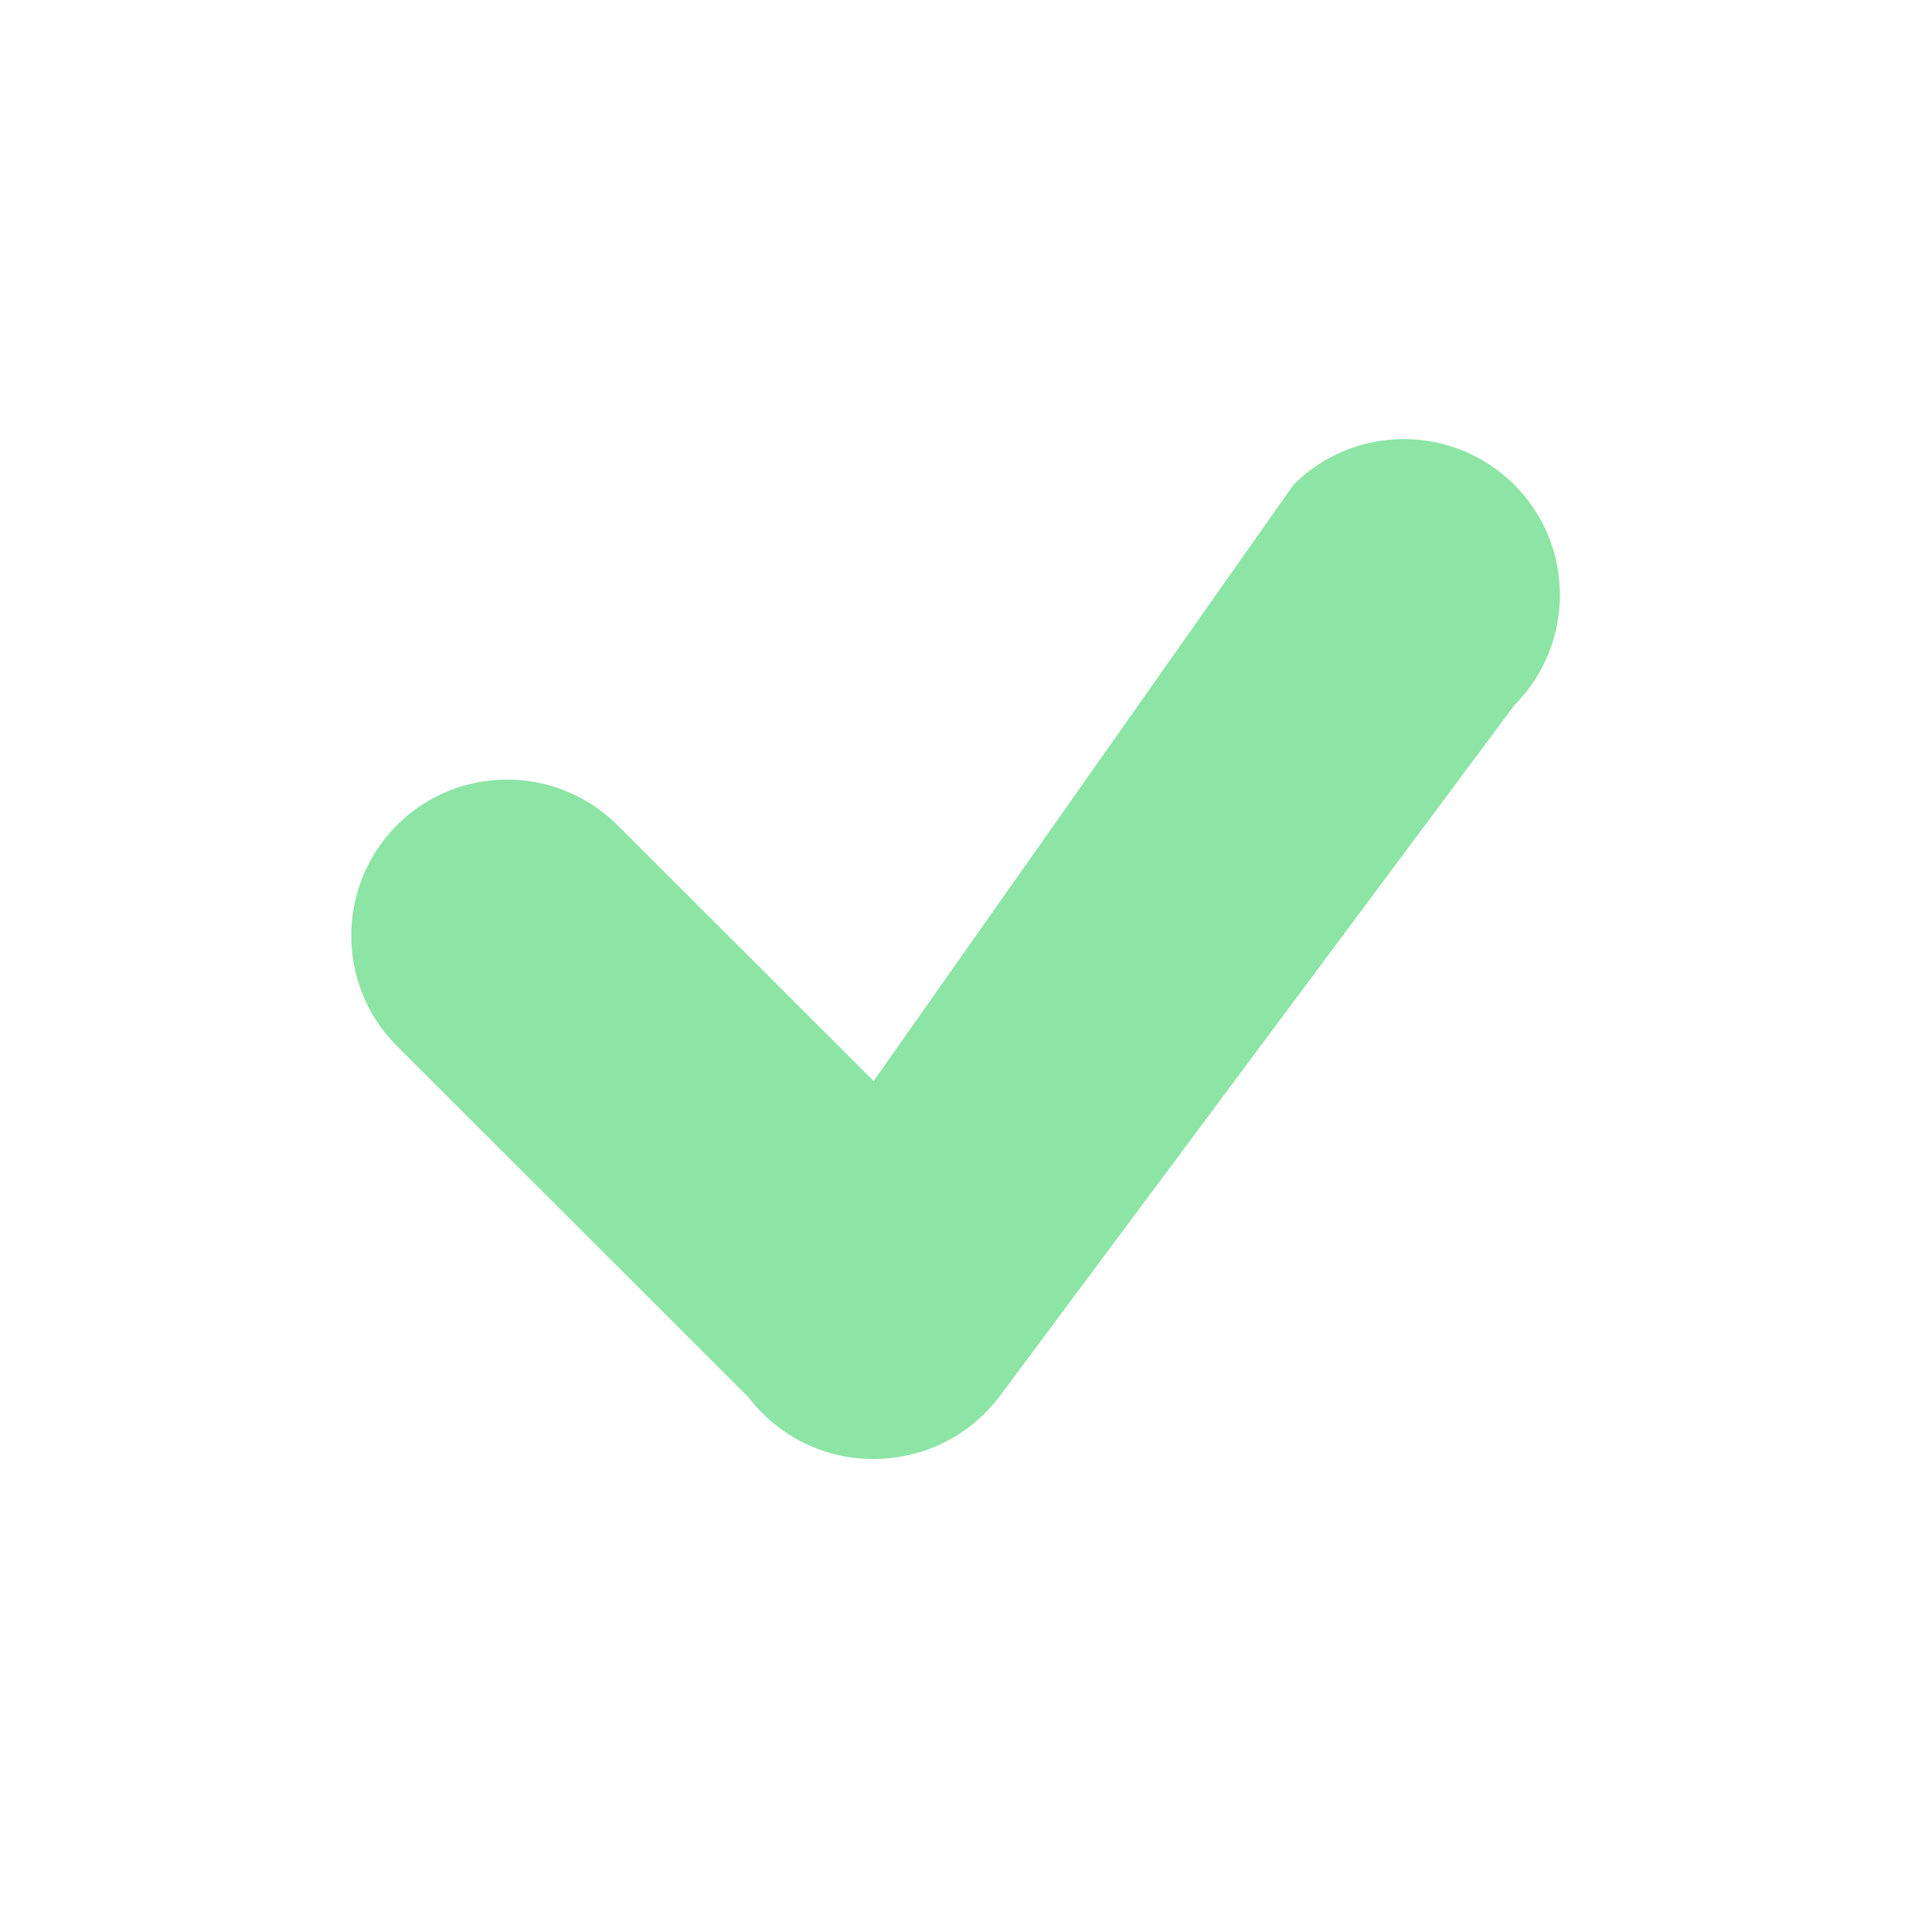 <svg width="22" height="22" viewBox="0 0 22 22" fill="none" xmlns="http://www.w3.org/2000/svg">
<path d="M17.243 5.519C16.546 4.827 15.423 4.827 14.73 5.519L9.948 12.31L7.032 9.397C6.335 8.704 5.212 8.704 4.519 9.397C3.827 10.094 3.827 11.217 4.519 11.91L8.523 15.91C8.571 15.972 8.623 16.034 8.681 16.091C9.106 16.516 9.692 16.682 10.239 16.589C10.598 16.532 10.943 16.366 11.217 16.091C11.275 16.034 11.328 15.972 11.376 15.909L17.243 8.032C17.936 7.335 17.936 6.212 17.243 5.519Z" fill="#8CE4A5"/>
</svg>
